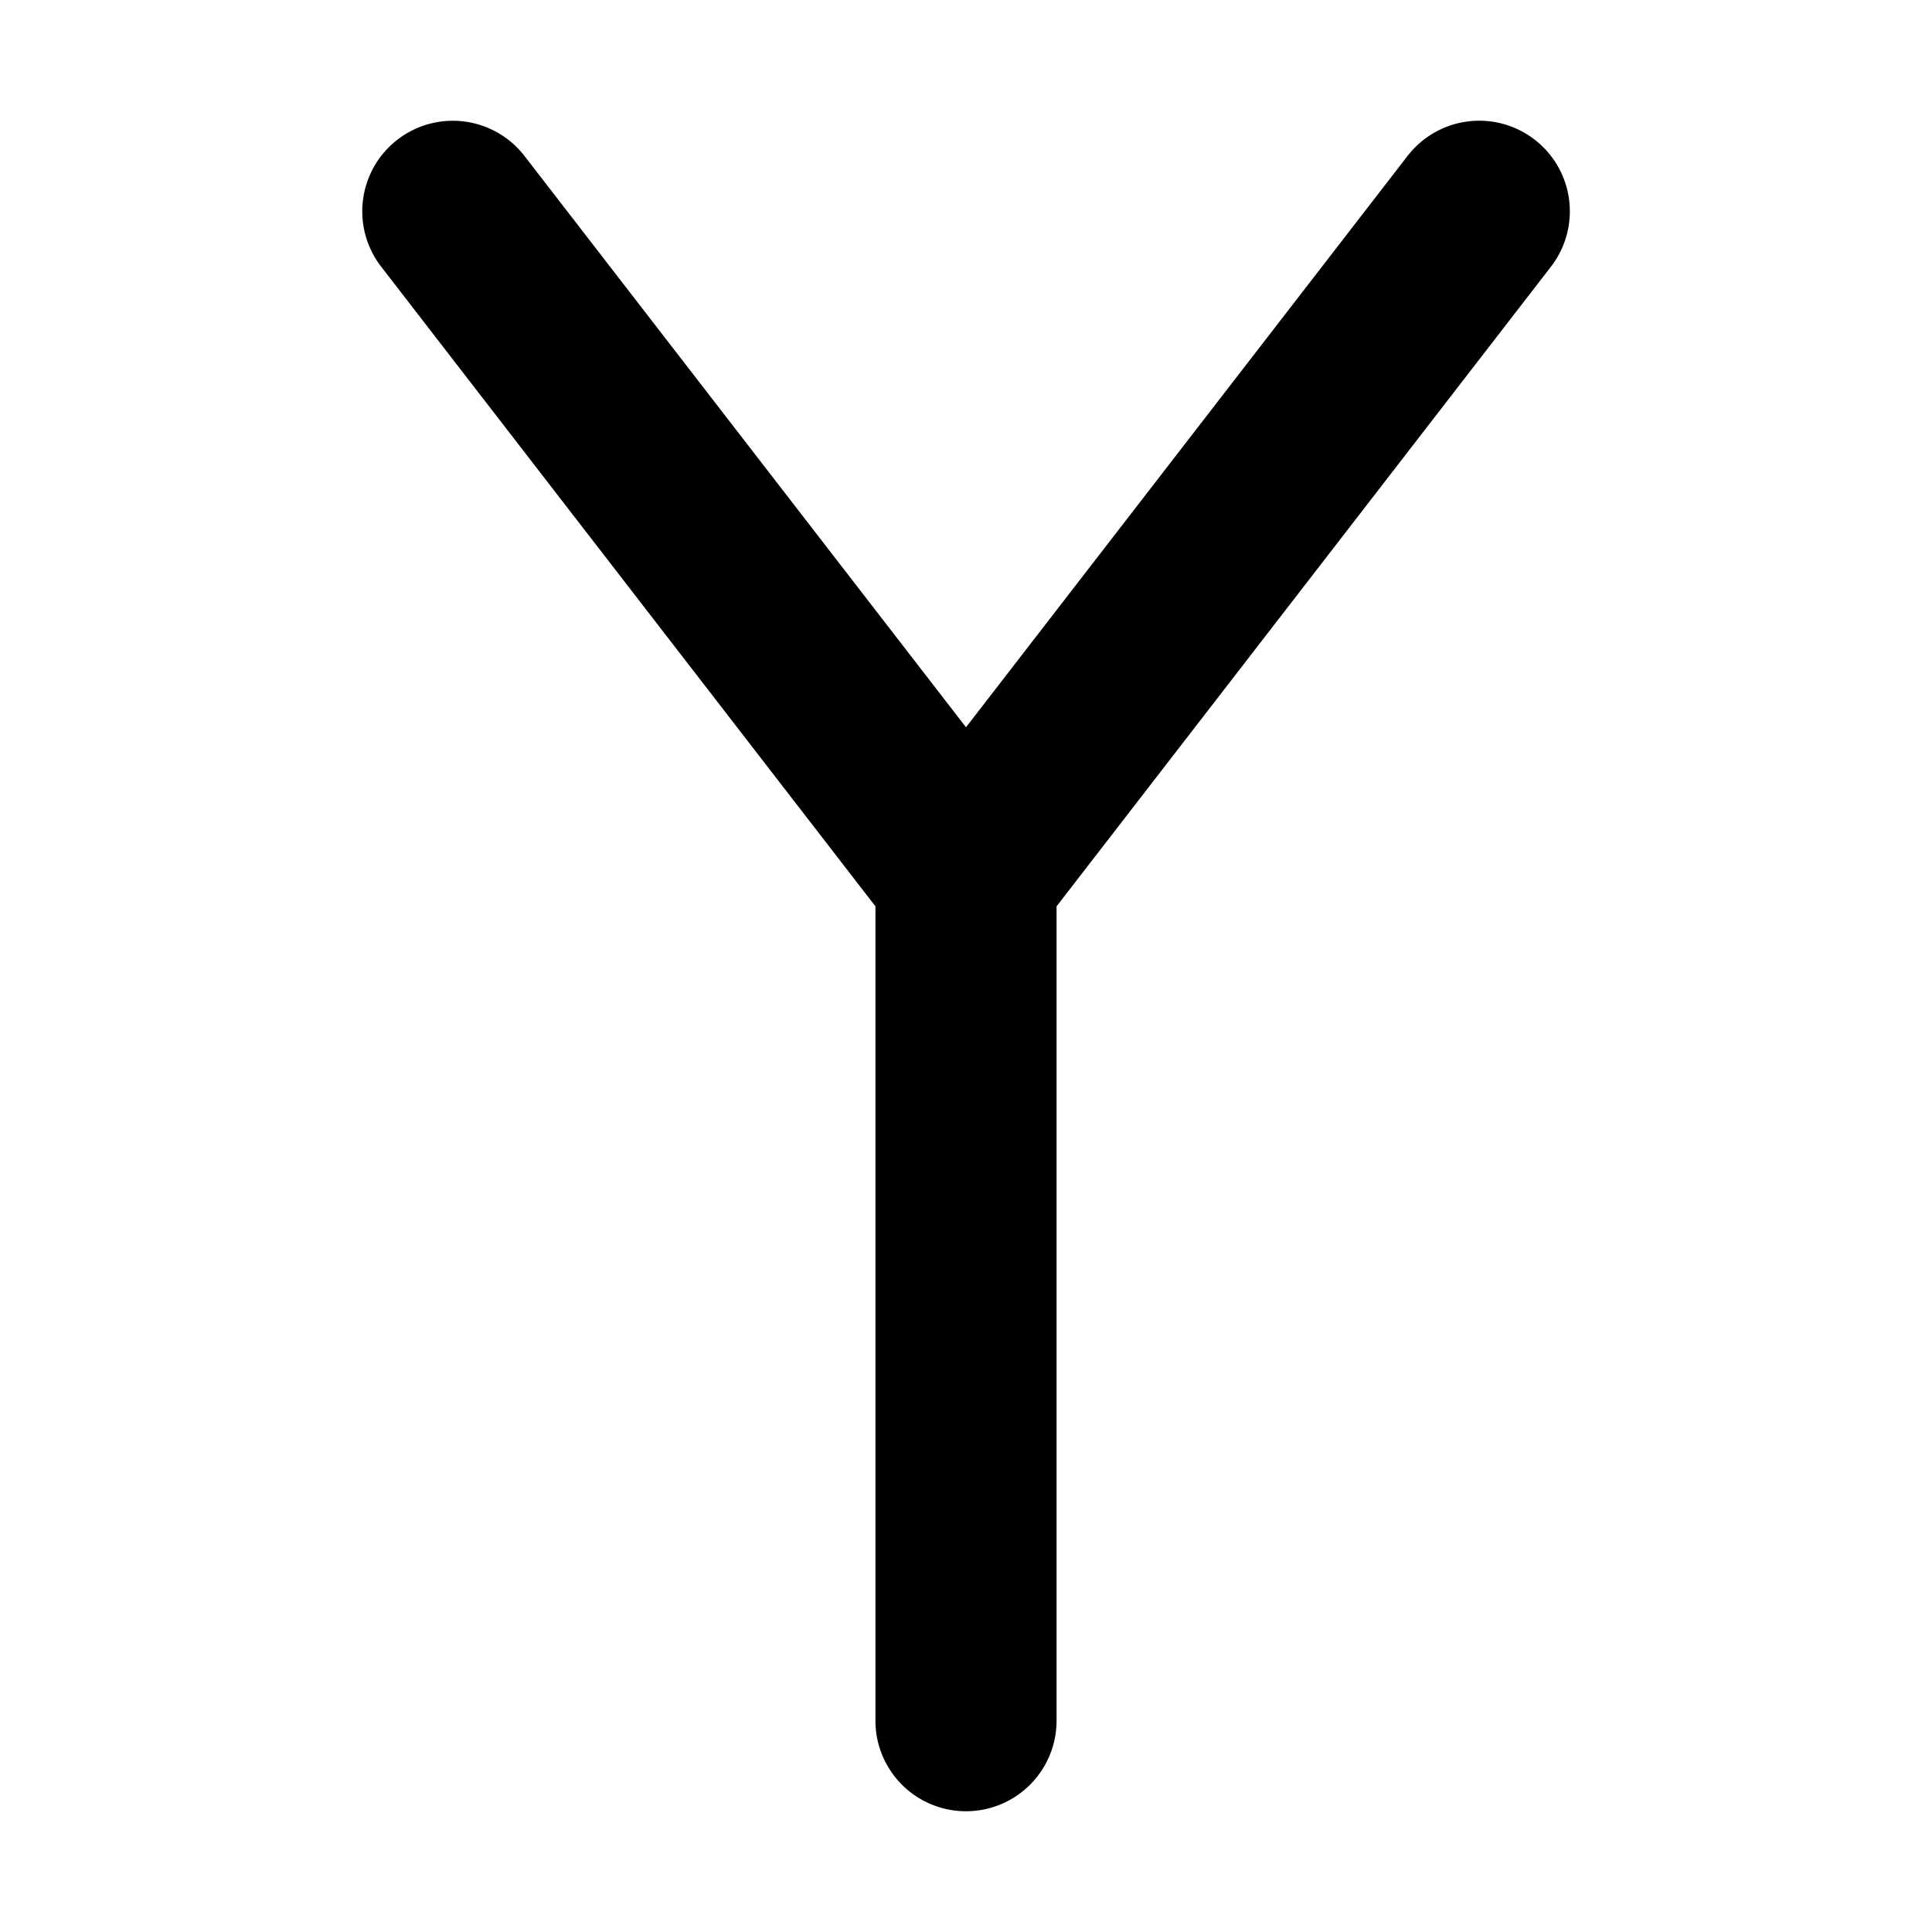 <svg xmlns="http://www.w3.org/2000/svg" fill="currentColor" class="ai" viewBox="0 0 16 16"><path d="M3.291 1.157a.75.75 0 0 1 1.052.134L8 6.023l3.657-4.732a.75.75 0 1 1 1.187.918L8.75 7.506v6.744a.75.75 0 0 1-1.5 0V7.506L3.157 2.209a.75.75 0 0 1 .134-1.052"/></svg>